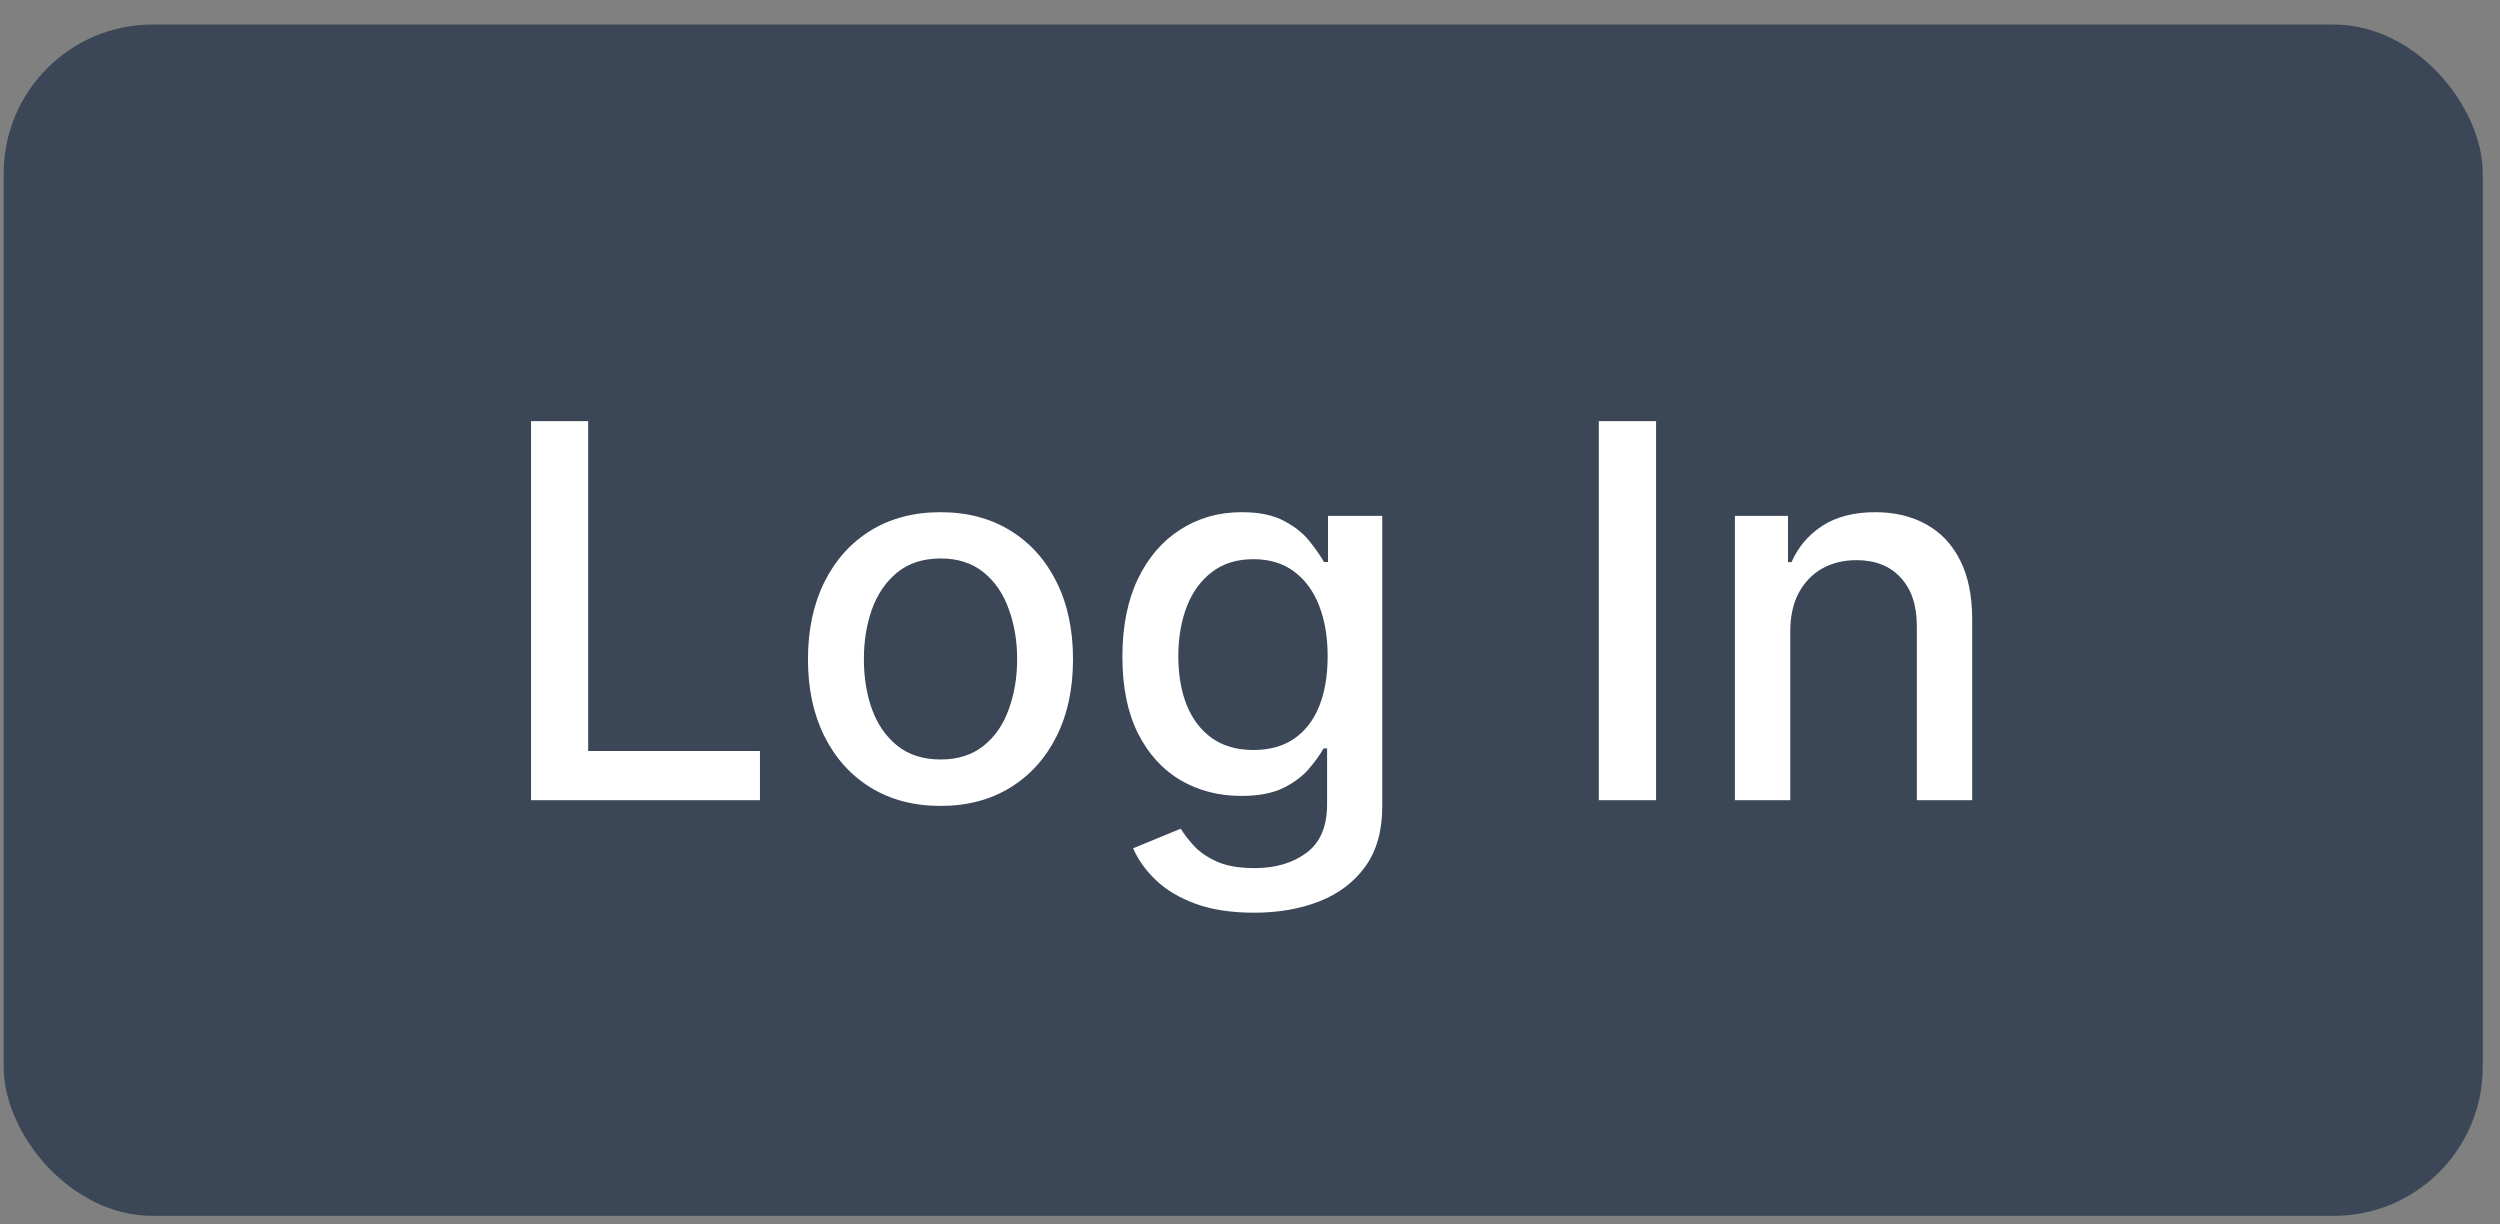 <svg width="49" height="24" viewBox="0 0 49 24" fill="none" xmlns="http://www.w3.org/2000/svg">
<rect x="0" y="0" width="49" height="24" fill="#808080" stroke="none"/>
<rect x="0.072" y="0.481" width="48.59" height="23.35" rx="2.919" fill="#3B4756"/>
<path d="M10.408 15.684V8.254H11.528V14.719H14.895V15.684H10.408ZM18.434 15.796C17.911 15.796 17.456 15.676 17.066 15.437C16.677 15.197 16.375 14.863 16.159 14.432C15.944 14.002 15.836 13.498 15.836 12.923C15.836 12.345 15.944 11.839 16.159 11.406C16.375 10.974 16.677 10.637 17.066 10.398C17.456 10.159 17.911 10.039 18.434 10.039C18.956 10.039 19.412 10.159 19.801 10.398C20.191 10.637 20.493 10.974 20.708 11.406C20.924 11.839 21.031 12.345 21.031 12.923C21.031 13.498 20.924 14.002 20.708 14.432C20.493 14.863 20.191 15.197 19.801 15.437C19.412 15.676 18.956 15.796 18.434 15.796ZM18.437 14.886C18.776 14.886 19.056 14.796 19.279 14.617C19.502 14.438 19.666 14.2 19.772 13.902C19.881 13.605 19.936 13.277 19.936 12.919C19.936 12.564 19.881 12.237 19.772 11.94C19.666 11.64 19.502 11.399 19.279 11.218C19.056 11.037 18.776 10.946 18.437 10.946C18.096 10.946 17.813 11.037 17.588 11.218C17.366 11.399 17.2 11.64 17.091 11.94C16.985 12.237 16.932 12.564 16.932 12.919C16.932 13.277 16.985 13.605 17.091 13.902C17.2 14.2 17.366 14.438 17.588 14.617C17.813 14.796 18.096 14.886 18.437 14.886ZM24.578 17.889C24.136 17.889 23.755 17.831 23.436 17.715C23.119 17.599 22.86 17.445 22.659 17.254C22.458 17.063 22.308 16.854 22.209 16.627L23.142 16.242C23.207 16.349 23.294 16.461 23.403 16.58C23.514 16.701 23.664 16.803 23.853 16.888C24.044 16.973 24.289 17.015 24.589 17.015C25 17.015 25.34 16.915 25.608 16.714C25.877 16.515 26.011 16.199 26.011 15.763V14.668H25.942C25.877 14.786 25.783 14.918 25.659 15.063C25.538 15.208 25.372 15.334 25.159 15.441C24.946 15.547 24.669 15.6 24.328 15.6C23.888 15.6 23.491 15.497 23.138 15.292C22.787 15.084 22.509 14.778 22.304 14.374C22.101 13.968 21.999 13.468 21.999 12.876C21.999 12.283 22.099 11.775 22.3 11.352C22.503 10.929 22.781 10.605 23.134 10.38C23.488 10.152 23.888 10.039 24.335 10.039C24.681 10.039 24.96 10.097 25.173 10.213C25.386 10.327 25.552 10.46 25.67 10.612C25.791 10.764 25.884 10.899 25.95 11.015H26.029V10.111H27.092V15.807C27.092 16.286 26.981 16.679 26.759 16.986C26.536 17.293 26.235 17.52 25.855 17.668C25.478 17.816 25.052 17.889 24.578 17.889ZM24.567 14.7C24.879 14.7 25.143 14.628 25.358 14.483C25.576 14.335 25.74 14.125 25.852 13.852C25.965 13.576 26.022 13.246 26.022 12.861C26.022 12.486 25.966 12.156 25.855 11.871C25.744 11.585 25.581 11.363 25.365 11.203C25.15 11.041 24.884 10.96 24.567 10.96C24.241 10.96 23.969 11.045 23.751 11.214C23.533 11.381 23.369 11.608 23.258 11.896C23.149 12.184 23.095 12.506 23.095 12.861C23.095 13.226 23.15 13.547 23.261 13.823C23.373 14.098 23.537 14.313 23.755 14.468C23.975 14.623 24.246 14.7 24.567 14.7ZM32.459 8.254V15.684H31.337V8.254H32.459ZM35.089 12.375V15.684H34.004V10.111H35.045V11.018H35.114C35.242 10.723 35.443 10.486 35.716 10.307C35.992 10.128 36.339 10.039 36.757 10.039C37.137 10.039 37.47 10.119 37.755 10.278C38.04 10.435 38.262 10.67 38.419 10.982C38.576 11.294 38.655 11.68 38.655 12.139V15.684H37.57V12.27C37.57 11.866 37.465 11.55 37.254 11.323C37.044 11.093 36.755 10.979 36.387 10.979C36.136 10.979 35.912 11.033 35.716 11.142C35.523 11.251 35.369 11.41 35.255 11.621C35.144 11.829 35.089 12.08 35.089 12.375Z" fill="white"/>
</svg>
